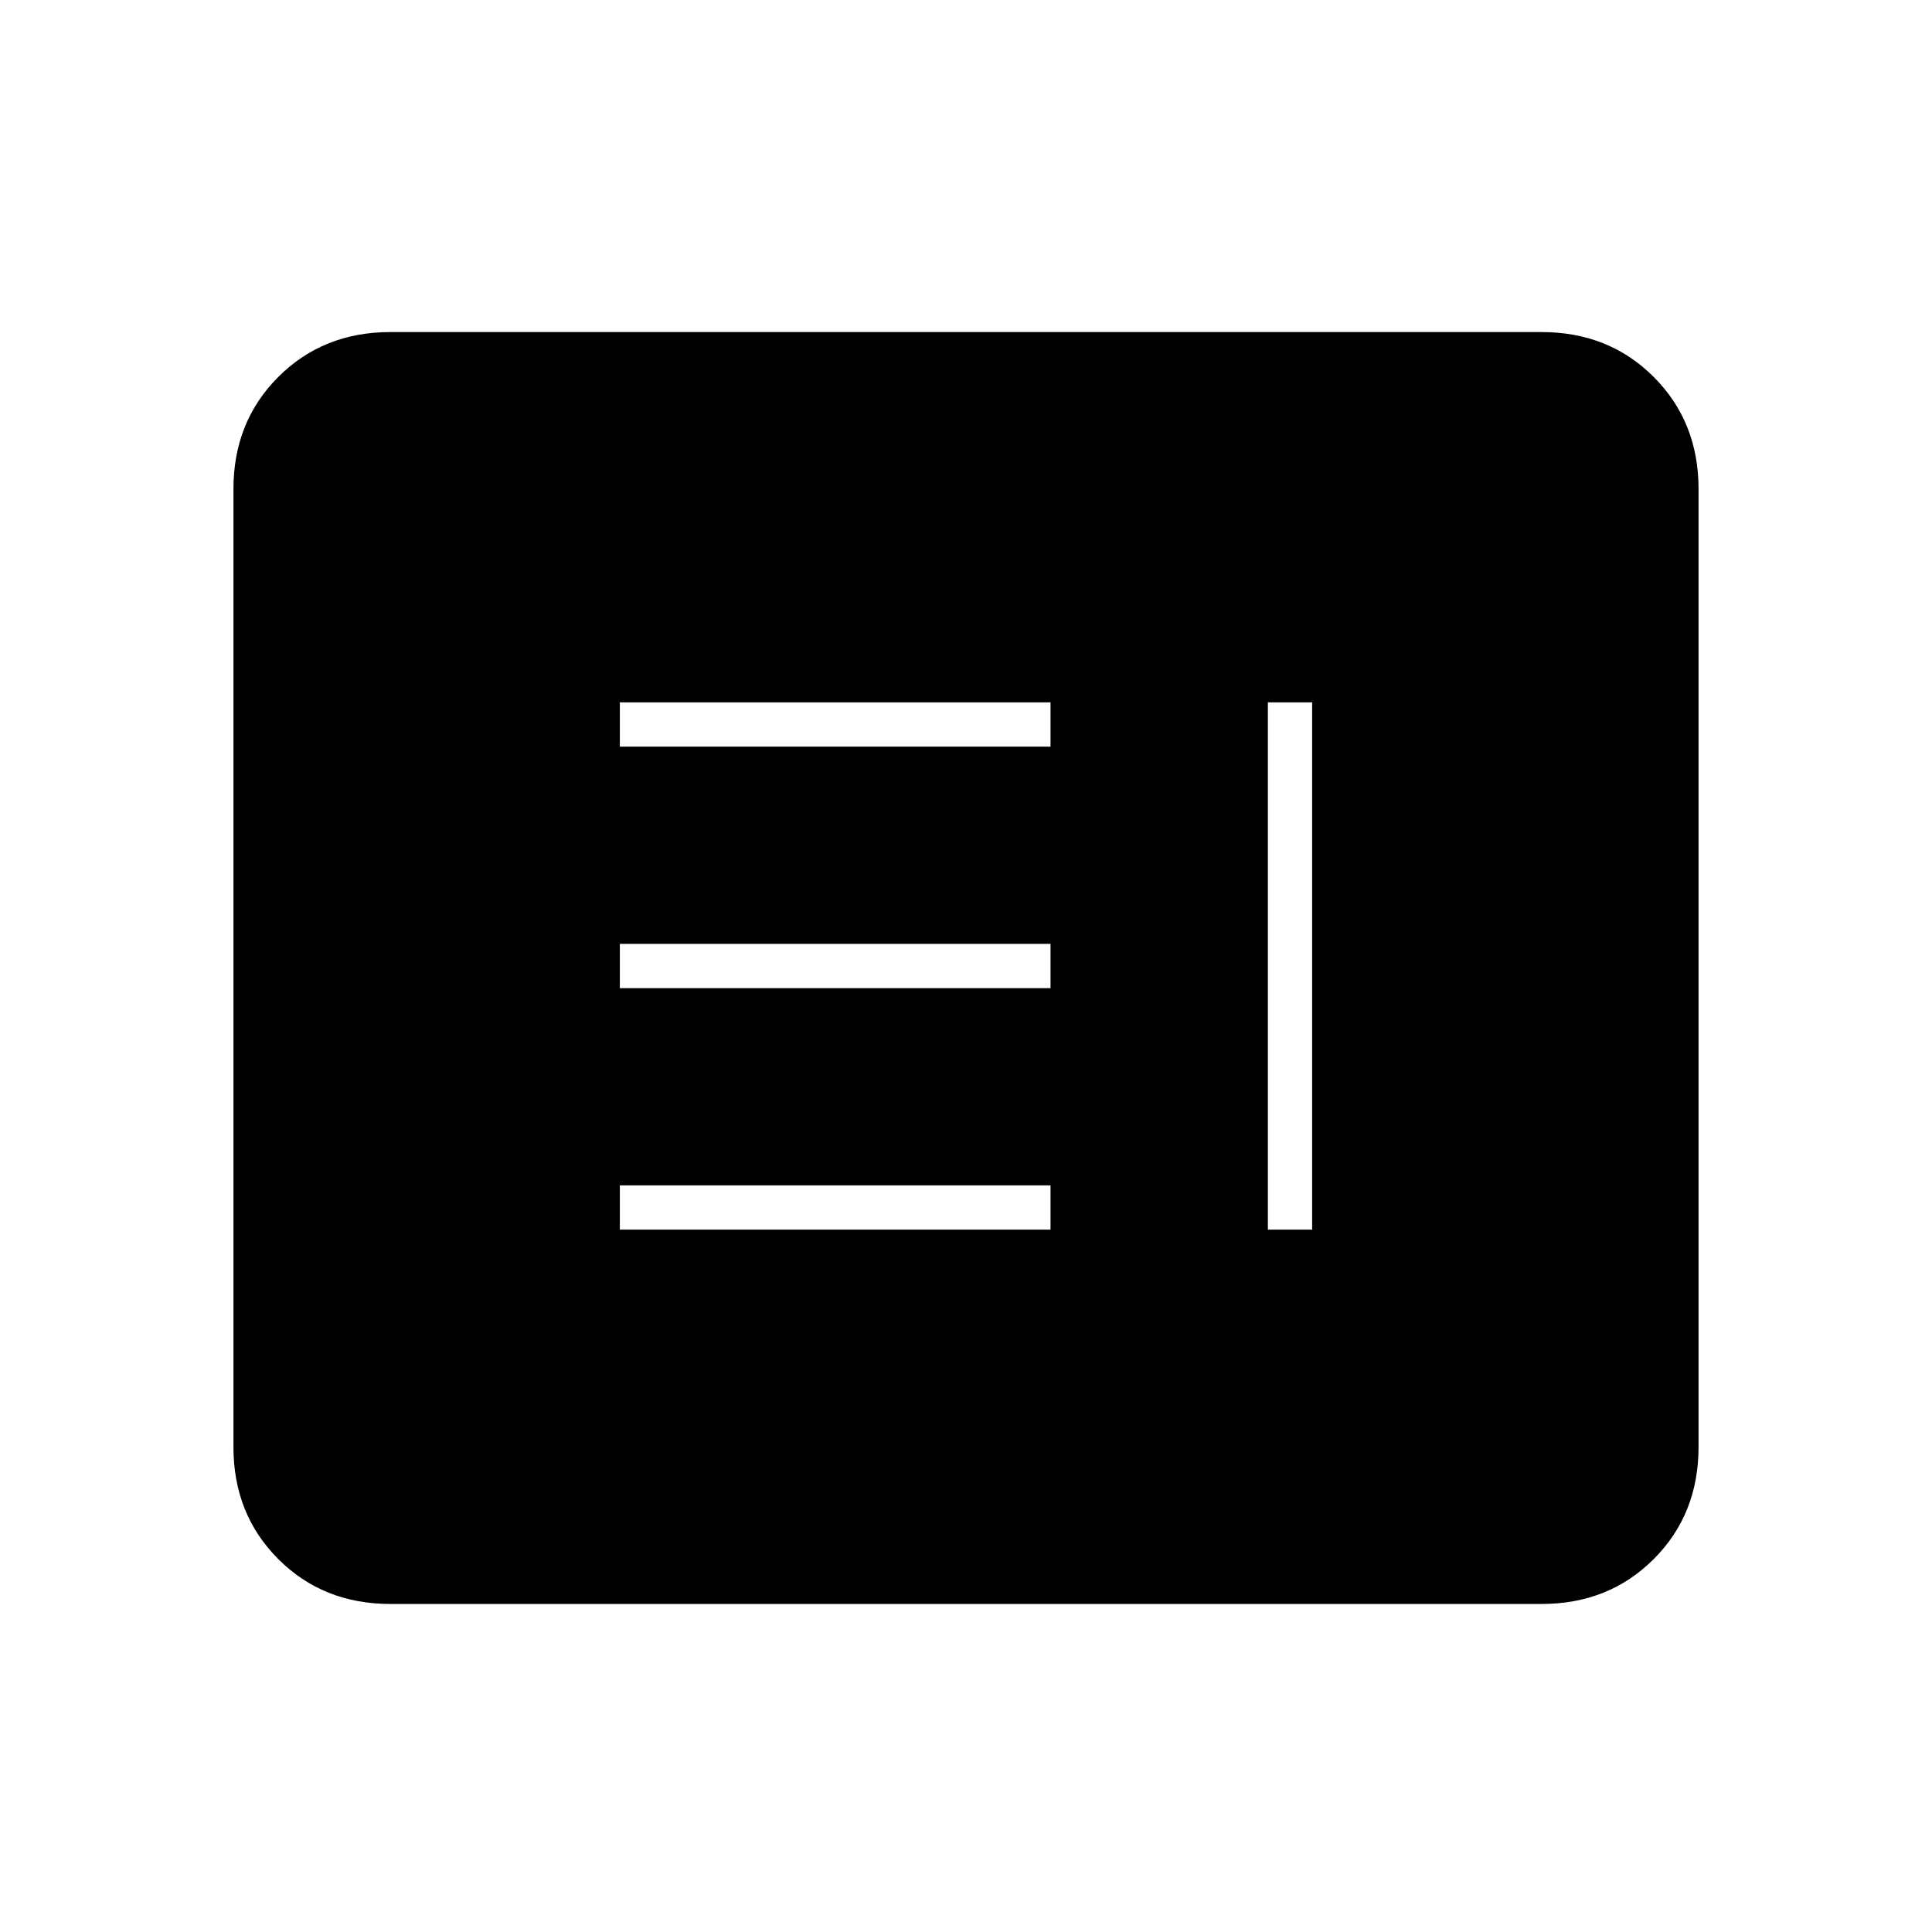 <svg xmlns="http://www.w3.org/2000/svg" height="20" viewBox="0 -960 960 960" width="20"><path d="M308-349h214v-22H308v22Zm322 0h22v-262h-22v262ZM308-469h214v-22H308v22Zm0-120h214v-22H308v22ZM194-163q-33.43 0-55.71-22.29Q116-207.57 116-241v-476q0-33.42 22.29-55.71Q160.57-795 194-795h572q33.42 0 55.71 22.29T844-717v476q0 33.43-22.29 55.71Q799.42-163 766-163H194Z"/></svg>